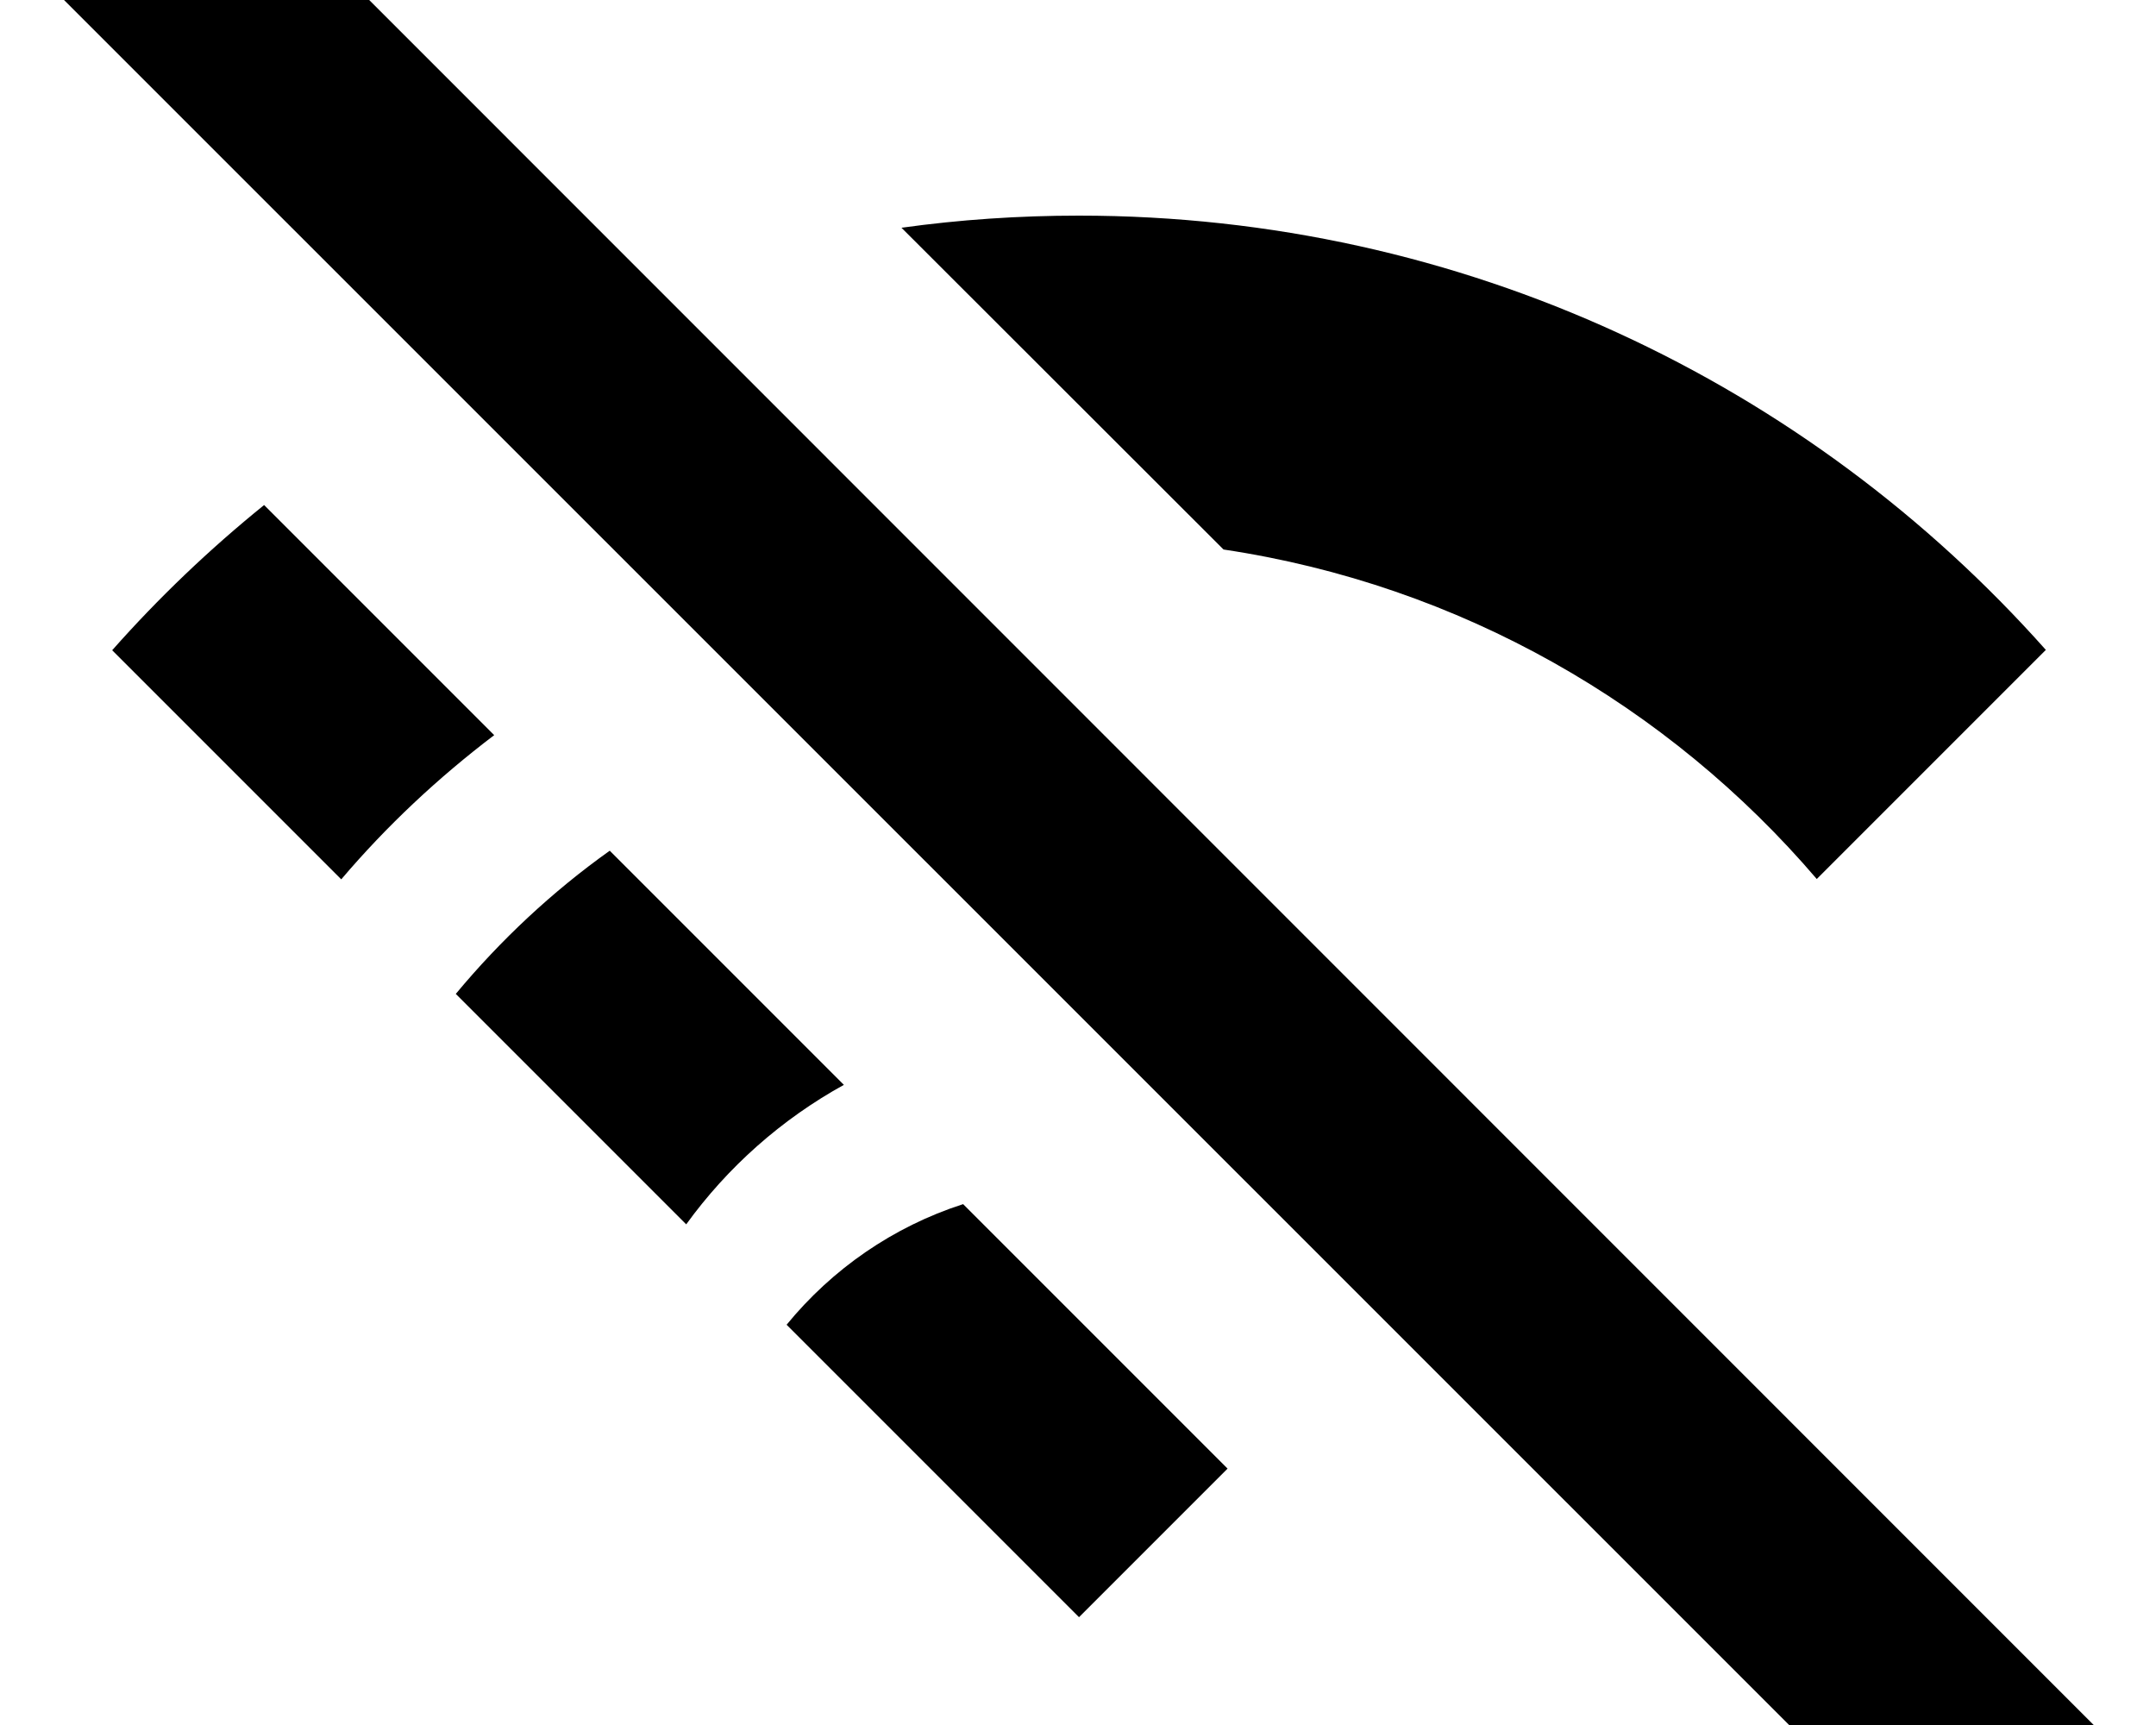 <svg xmlns="http://www.w3.org/2000/svg" viewBox="0 0 640 512"><!--! Font Awesome Pro 7.1.0 by @fontawesome - https://fontawesome.com License - https://fontawesome.com/license (Commercial License) Copyright 2025 Fonticons, Inc. --><path fill="currentColor" d="M621.5 512L576.3 557.2 19 0 64.3-45.3 621.5 512zM364.4 435.9l-44.1 44.1-86.8-86.8c13.5-16.5 31.6-29.1 52.4-35.8l78.5 78.5zM250.5 322c-18.5 10.2-34.5 24.4-46.8 41.4l-68.4-68.4C148.6 279 164 264.6 181 252.5L250.5 322zM146.7 218.2c-16.6 12.6-31.9 26.9-45.4 42.8l-68-68c13.8-15.6 28.9-30 45.1-43.1l68.4 68.4zM320.3 64C434.4 64 537 113.8 607.3 192.9l-68 68c-44-51.5-105.9-87.3-176.1-97.8L267.6 67.6c17.2-2.4 34.8-3.6 52.7-3.6z"/></svg>